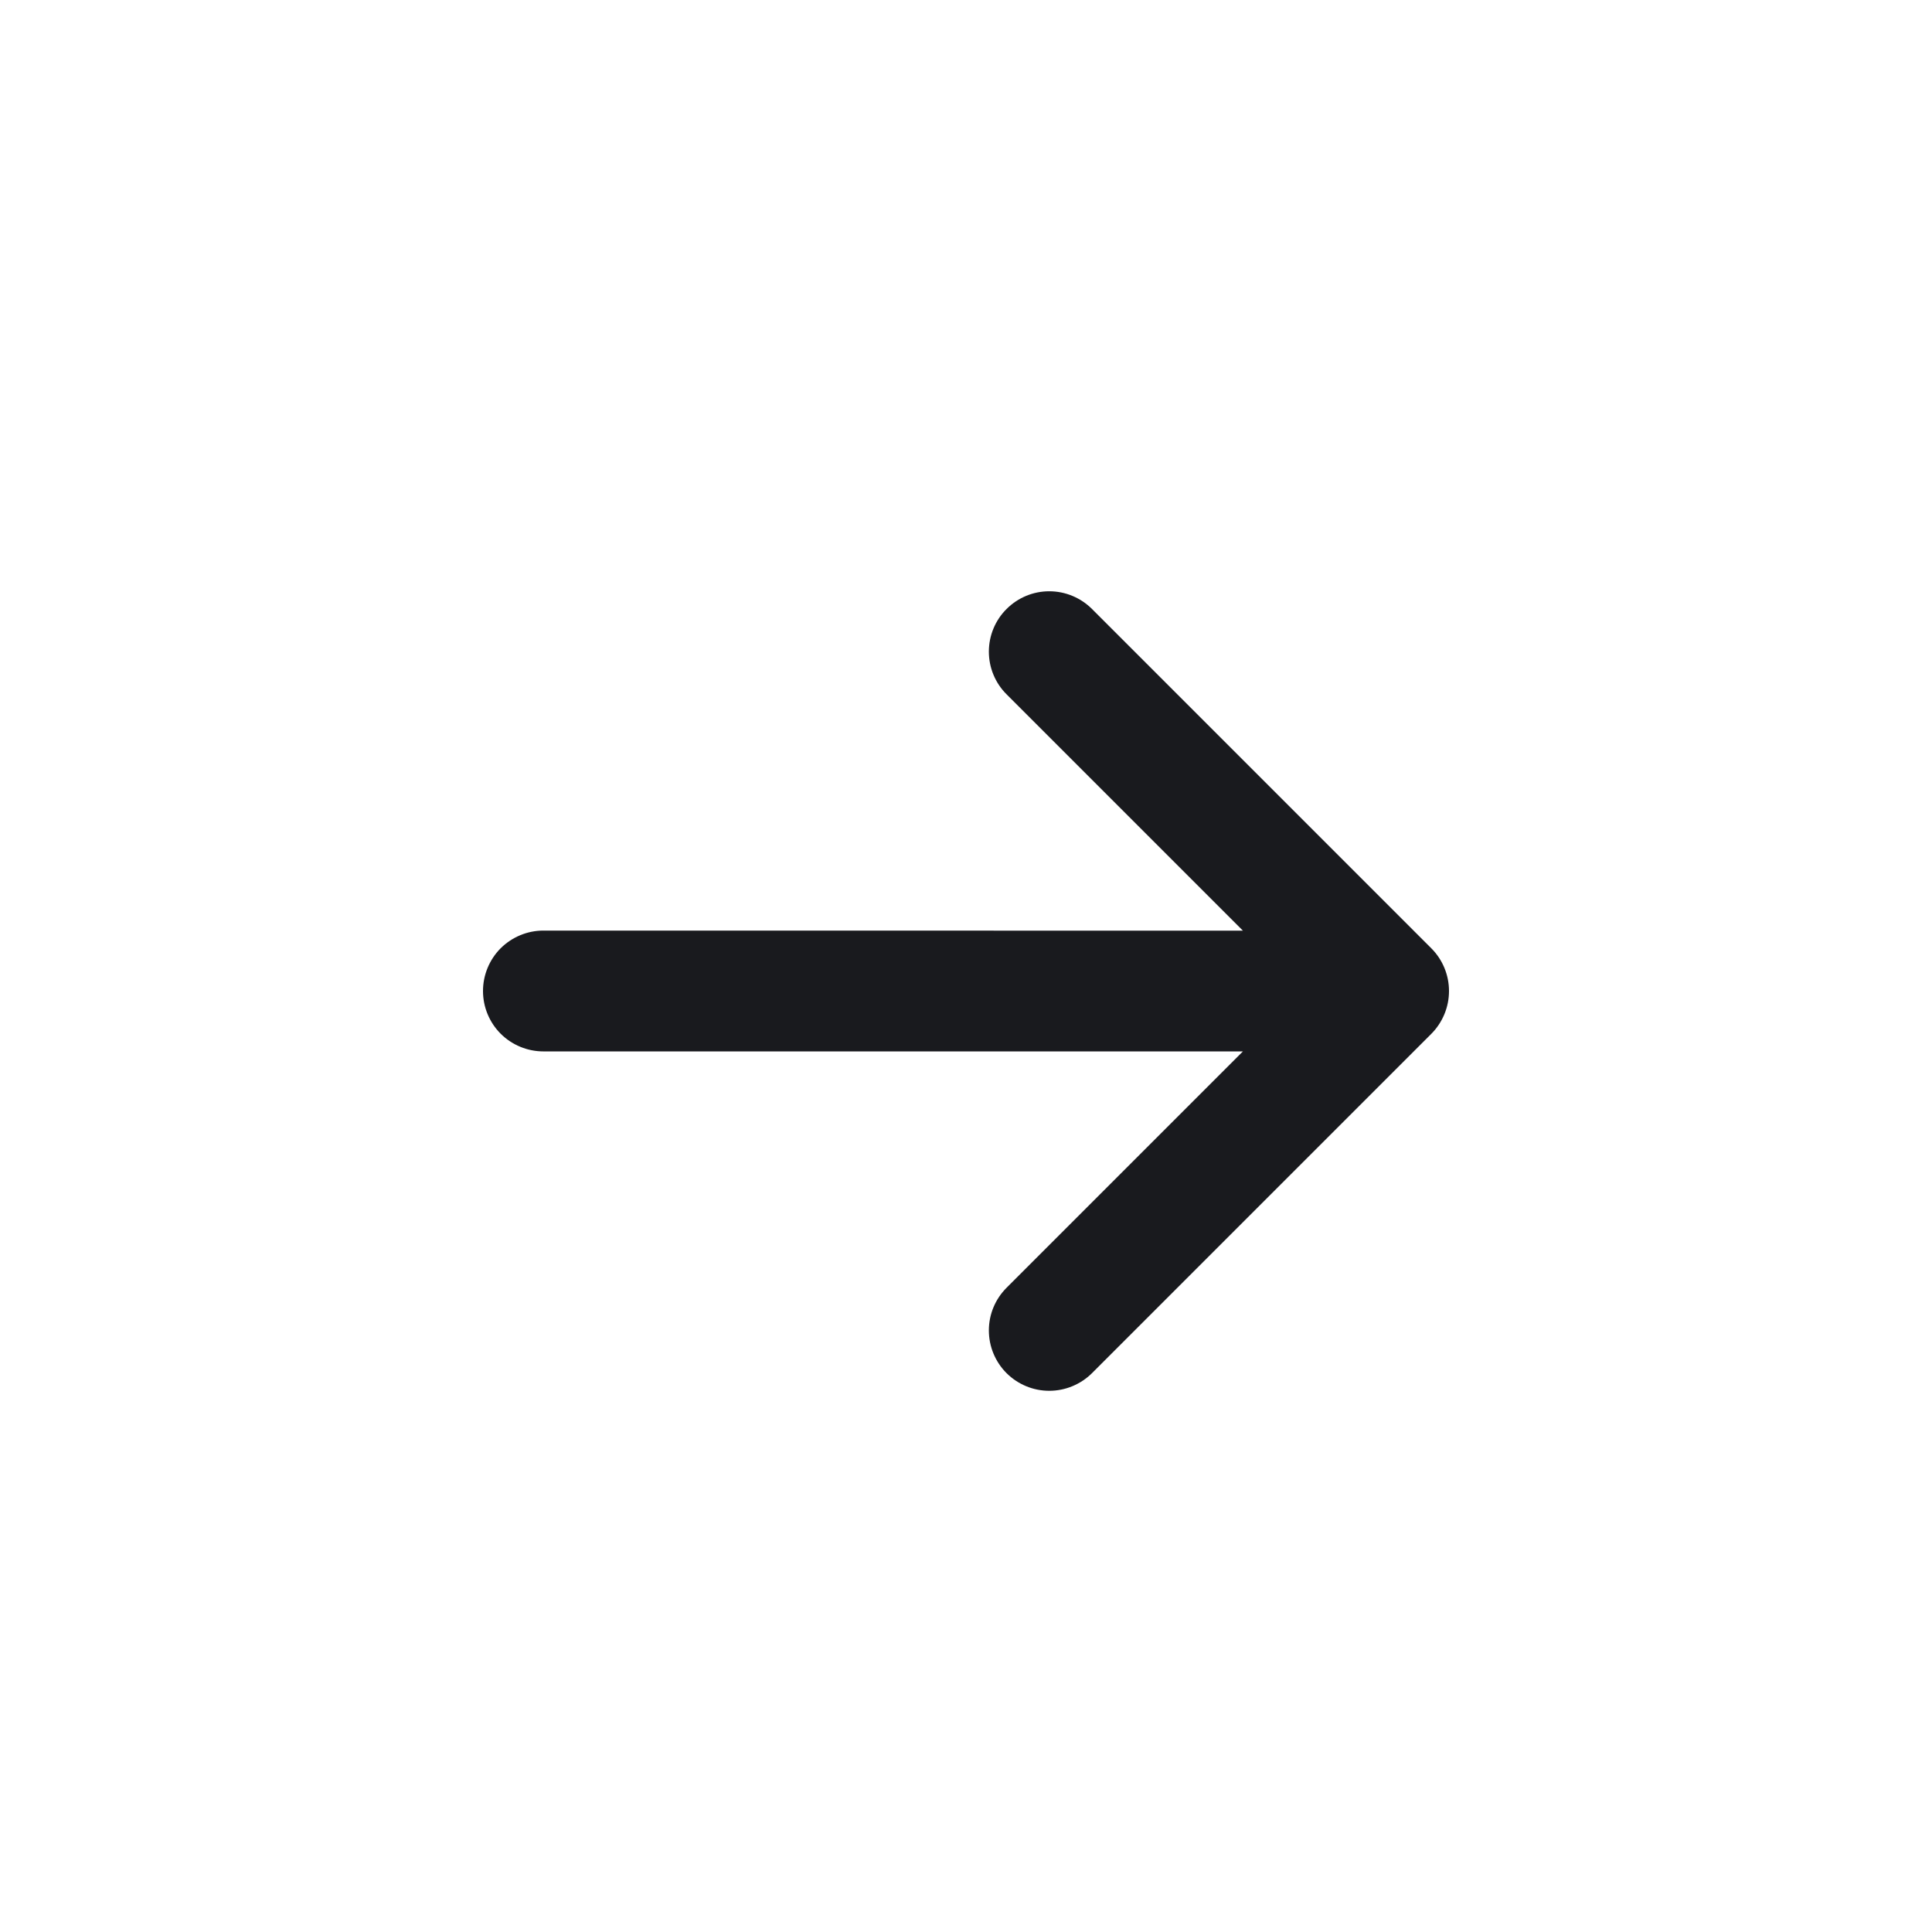 <svg width="24" height="24" viewBox="0 0 24 24" fill="none" xmlns="http://www.w3.org/2000/svg">
<path fill-rule="evenodd" clip-rule="evenodd" d="M6.751 13.061C6.552 13.061 6.361 12.982 6.22 12.842C6.079 12.701 6 12.51 6 12.311C6 12.112 6.079 11.921 6.219 11.78C6.36 11.64 6.551 11.56 6.75 11.56L15.44 11.561L12.504 8.625C12.363 8.485 12.284 8.294 12.284 8.095C12.284 7.896 12.363 7.705 12.504 7.565C12.645 7.424 12.835 7.345 13.034 7.345C13.233 7.345 13.424 7.424 13.565 7.565L17.781 11.781C17.921 11.921 18 12.112 18 12.311C18 12.51 17.921 12.701 17.781 12.842L13.565 17.058C13.424 17.198 13.233 17.277 13.034 17.277C12.835 17.277 12.645 17.198 12.504 17.058C12.363 16.917 12.284 16.726 12.284 16.527C12.284 16.328 12.363 16.138 12.504 15.997L15.44 13.061L6.751 13.061Z" fill="#191A1E"/>
</svg>
